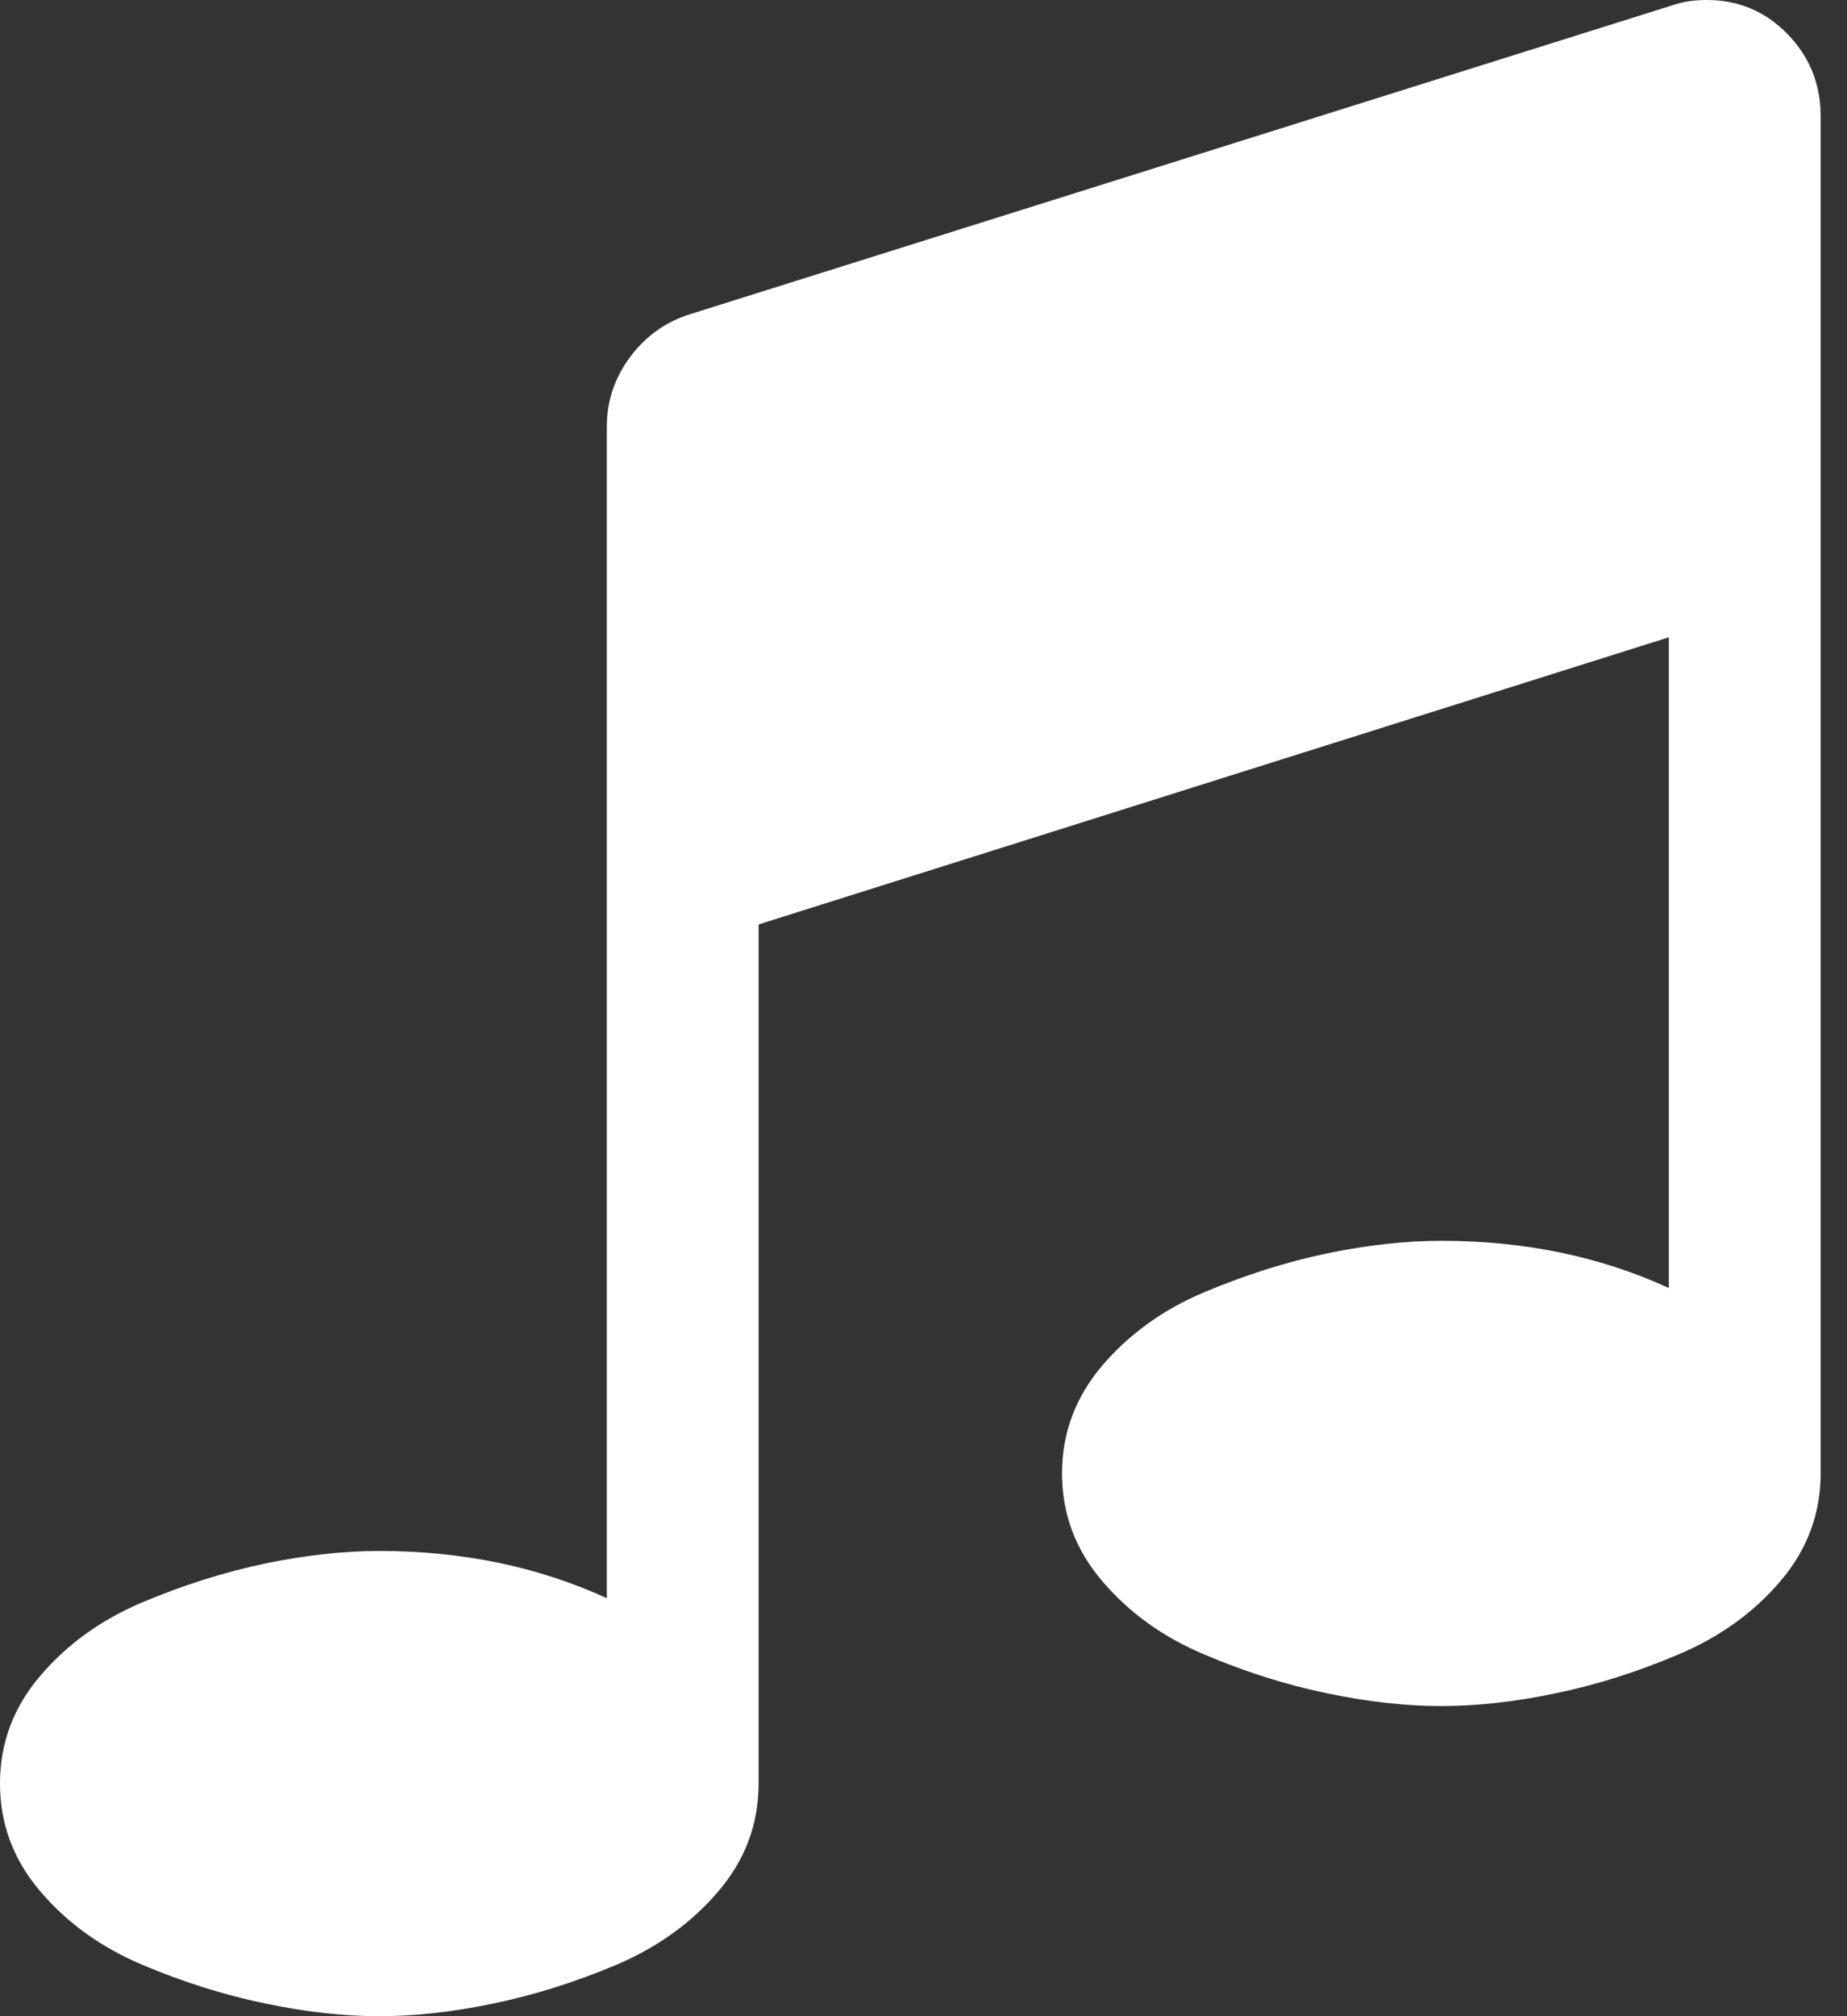 ﻿<?xml version="1.0" encoding="utf-8"?>
<svg version="1.1" xmlns:xlink="http://www.w3.org/1999/xlink" width="11px" height="12px" xmlns="http://www.w3.org/2000/svg">
  <rect width="100%" height="100%" fill="#333333" stroke="none"/>
  <g transform="matrix(1 0 0 1 -380 -814 )">
    <path d="M 10.645 0.202  C 10.777 0.337  10.843 0.5  10.843 0.692  L 10.843 8.769  C 10.843 9.01  10.763 9.224  10.603 9.411  C 10.443 9.599  10.24 9.744  9.996 9.847  C 9.751 9.951  9.508 10.028  9.265 10.078  C 9.023 10.129  8.796 10.154  8.584 10.154  C 8.372 10.154  8.145 10.129  7.903 10.078  C 7.66 10.028  7.417 9.951  7.172 9.847  C 6.927 9.744  6.725 9.599  6.565 9.411  C 6.405 9.224  6.325 9.01  6.325 8.769  C 6.325 8.529  6.405 8.315  6.565 8.127  C 6.725 7.94  6.927 7.794  7.172 7.691  C 7.417 7.588  7.66 7.511  7.903 7.46  C 8.145 7.41  8.372 7.385  8.584 7.385  C 9.078 7.385  9.53 7.478  9.939 7.666  L 9.939 3.793  L 4.518 5.502  L 4.518 10.615  C 4.518 10.856  4.438 11.07  4.278 11.257  C 4.118 11.445  3.915 11.59  3.671 11.694  C 3.426 11.797  3.183 11.874  2.94 11.924  C 2.698 11.975  2.471 12  2.259 12  C 2.047 12  1.82 11.975  1.578 11.924  C 1.335 11.874  1.092 11.797  0.847 11.694  C 0.602 11.59  0.4 11.445  0.24 11.257  C 0.08 11.07  0 10.856  0 10.615  C 0 10.375  0.08 10.161  0.24 9.974  C 0.4 9.786  0.602 9.641  0.847 9.537  C 1.092 9.434  1.335 9.357  1.578 9.306  C 1.82 9.256  2.047 9.231  2.259 9.231  C 2.753 9.231  3.205 9.325  3.614 9.512  L 3.614 2.538  C 3.614 2.389  3.659 2.254  3.748 2.131  C 3.838 2.008  3.953 1.923  4.094 1.875  L 9.968 0.029  C 10.024 0.01  10.09 0  10.165 0  C 10.353 0  10.513 0.067  10.645 0.202  Z " fill-rule="nonzero" fill="#ffffff" stroke="none" transform="matrix(1 0 0 1 380 814 )" />
  </g>
</svg>